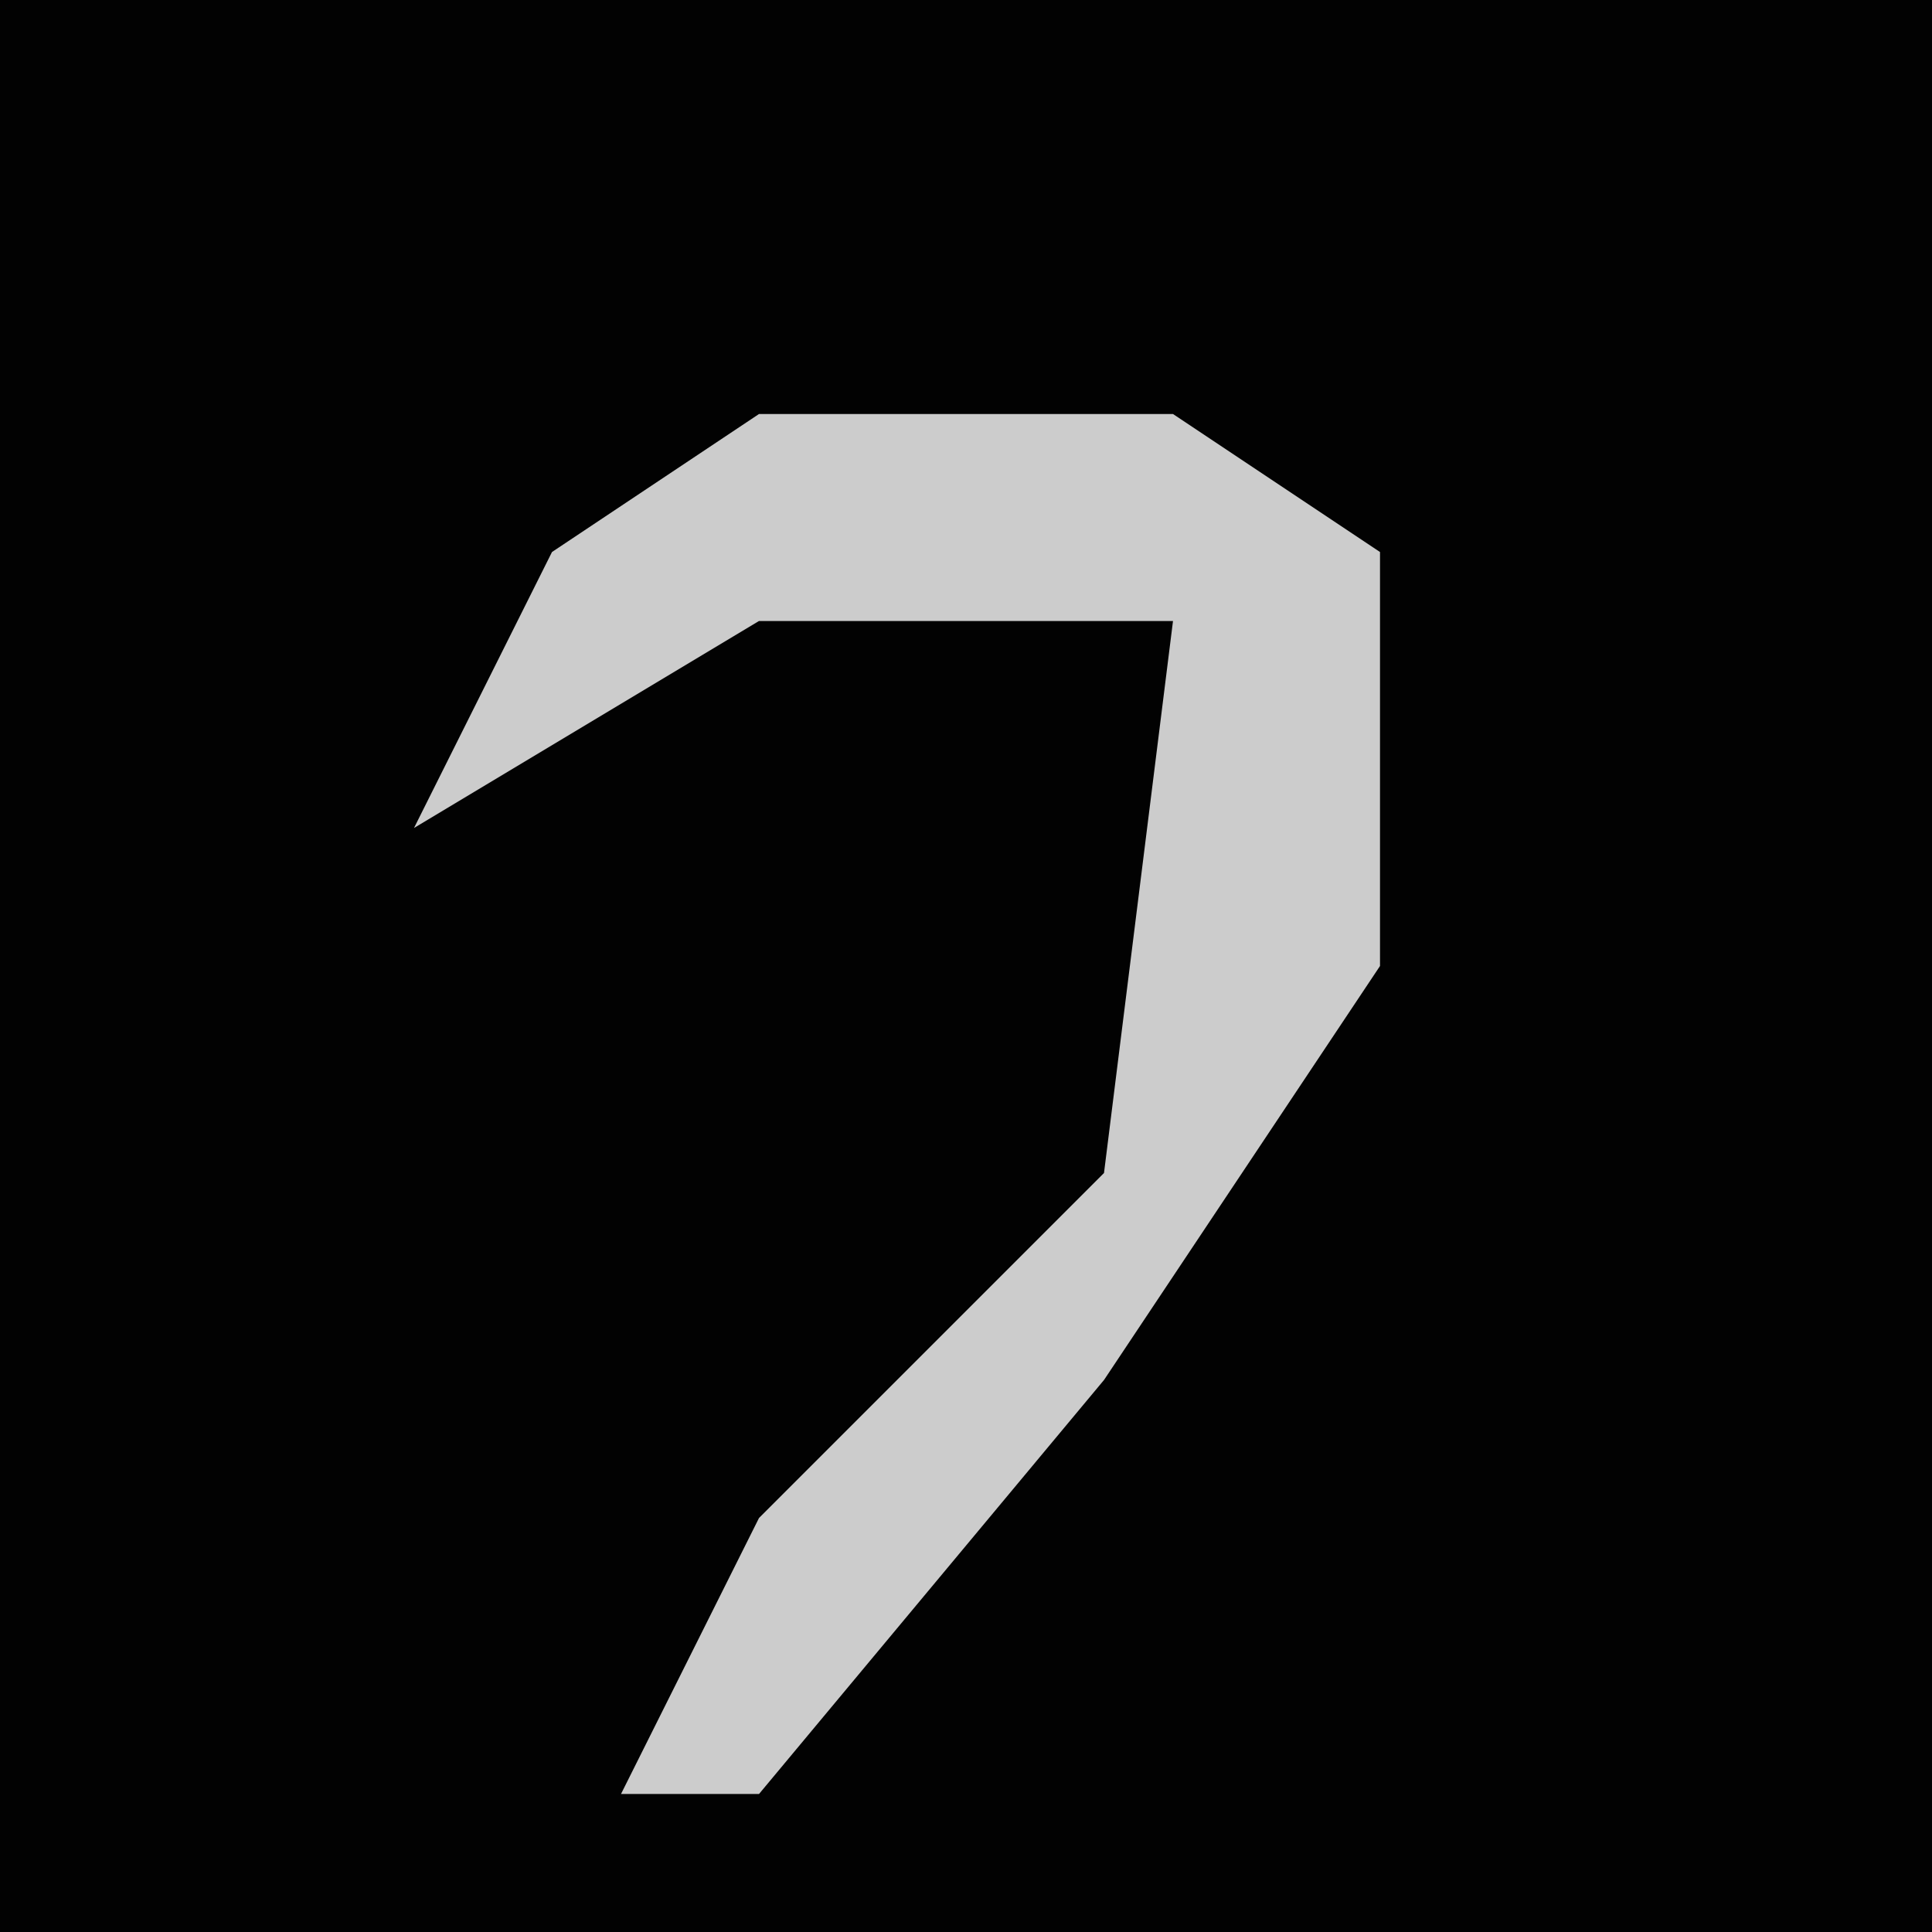 <?xml version="1.0" encoding="UTF-8"?>
<svg version="1.1" xmlns="http://www.w3.org/2000/svg" width="28" height="28">
<path d="M0,0 L28,0 L28,28 L0,28 Z " fill="#020202" transform="translate(0,0)"/>
<path d="M0,0 L6,0 L9,2 L9,8 L5,14 L0,20 L-2,20 L0,16 L5,11 L6,3 L0,3 L-5,6 L-3,2 Z " fill="#CCCCCC" transform="translate(11,6)"/>
</svg>
